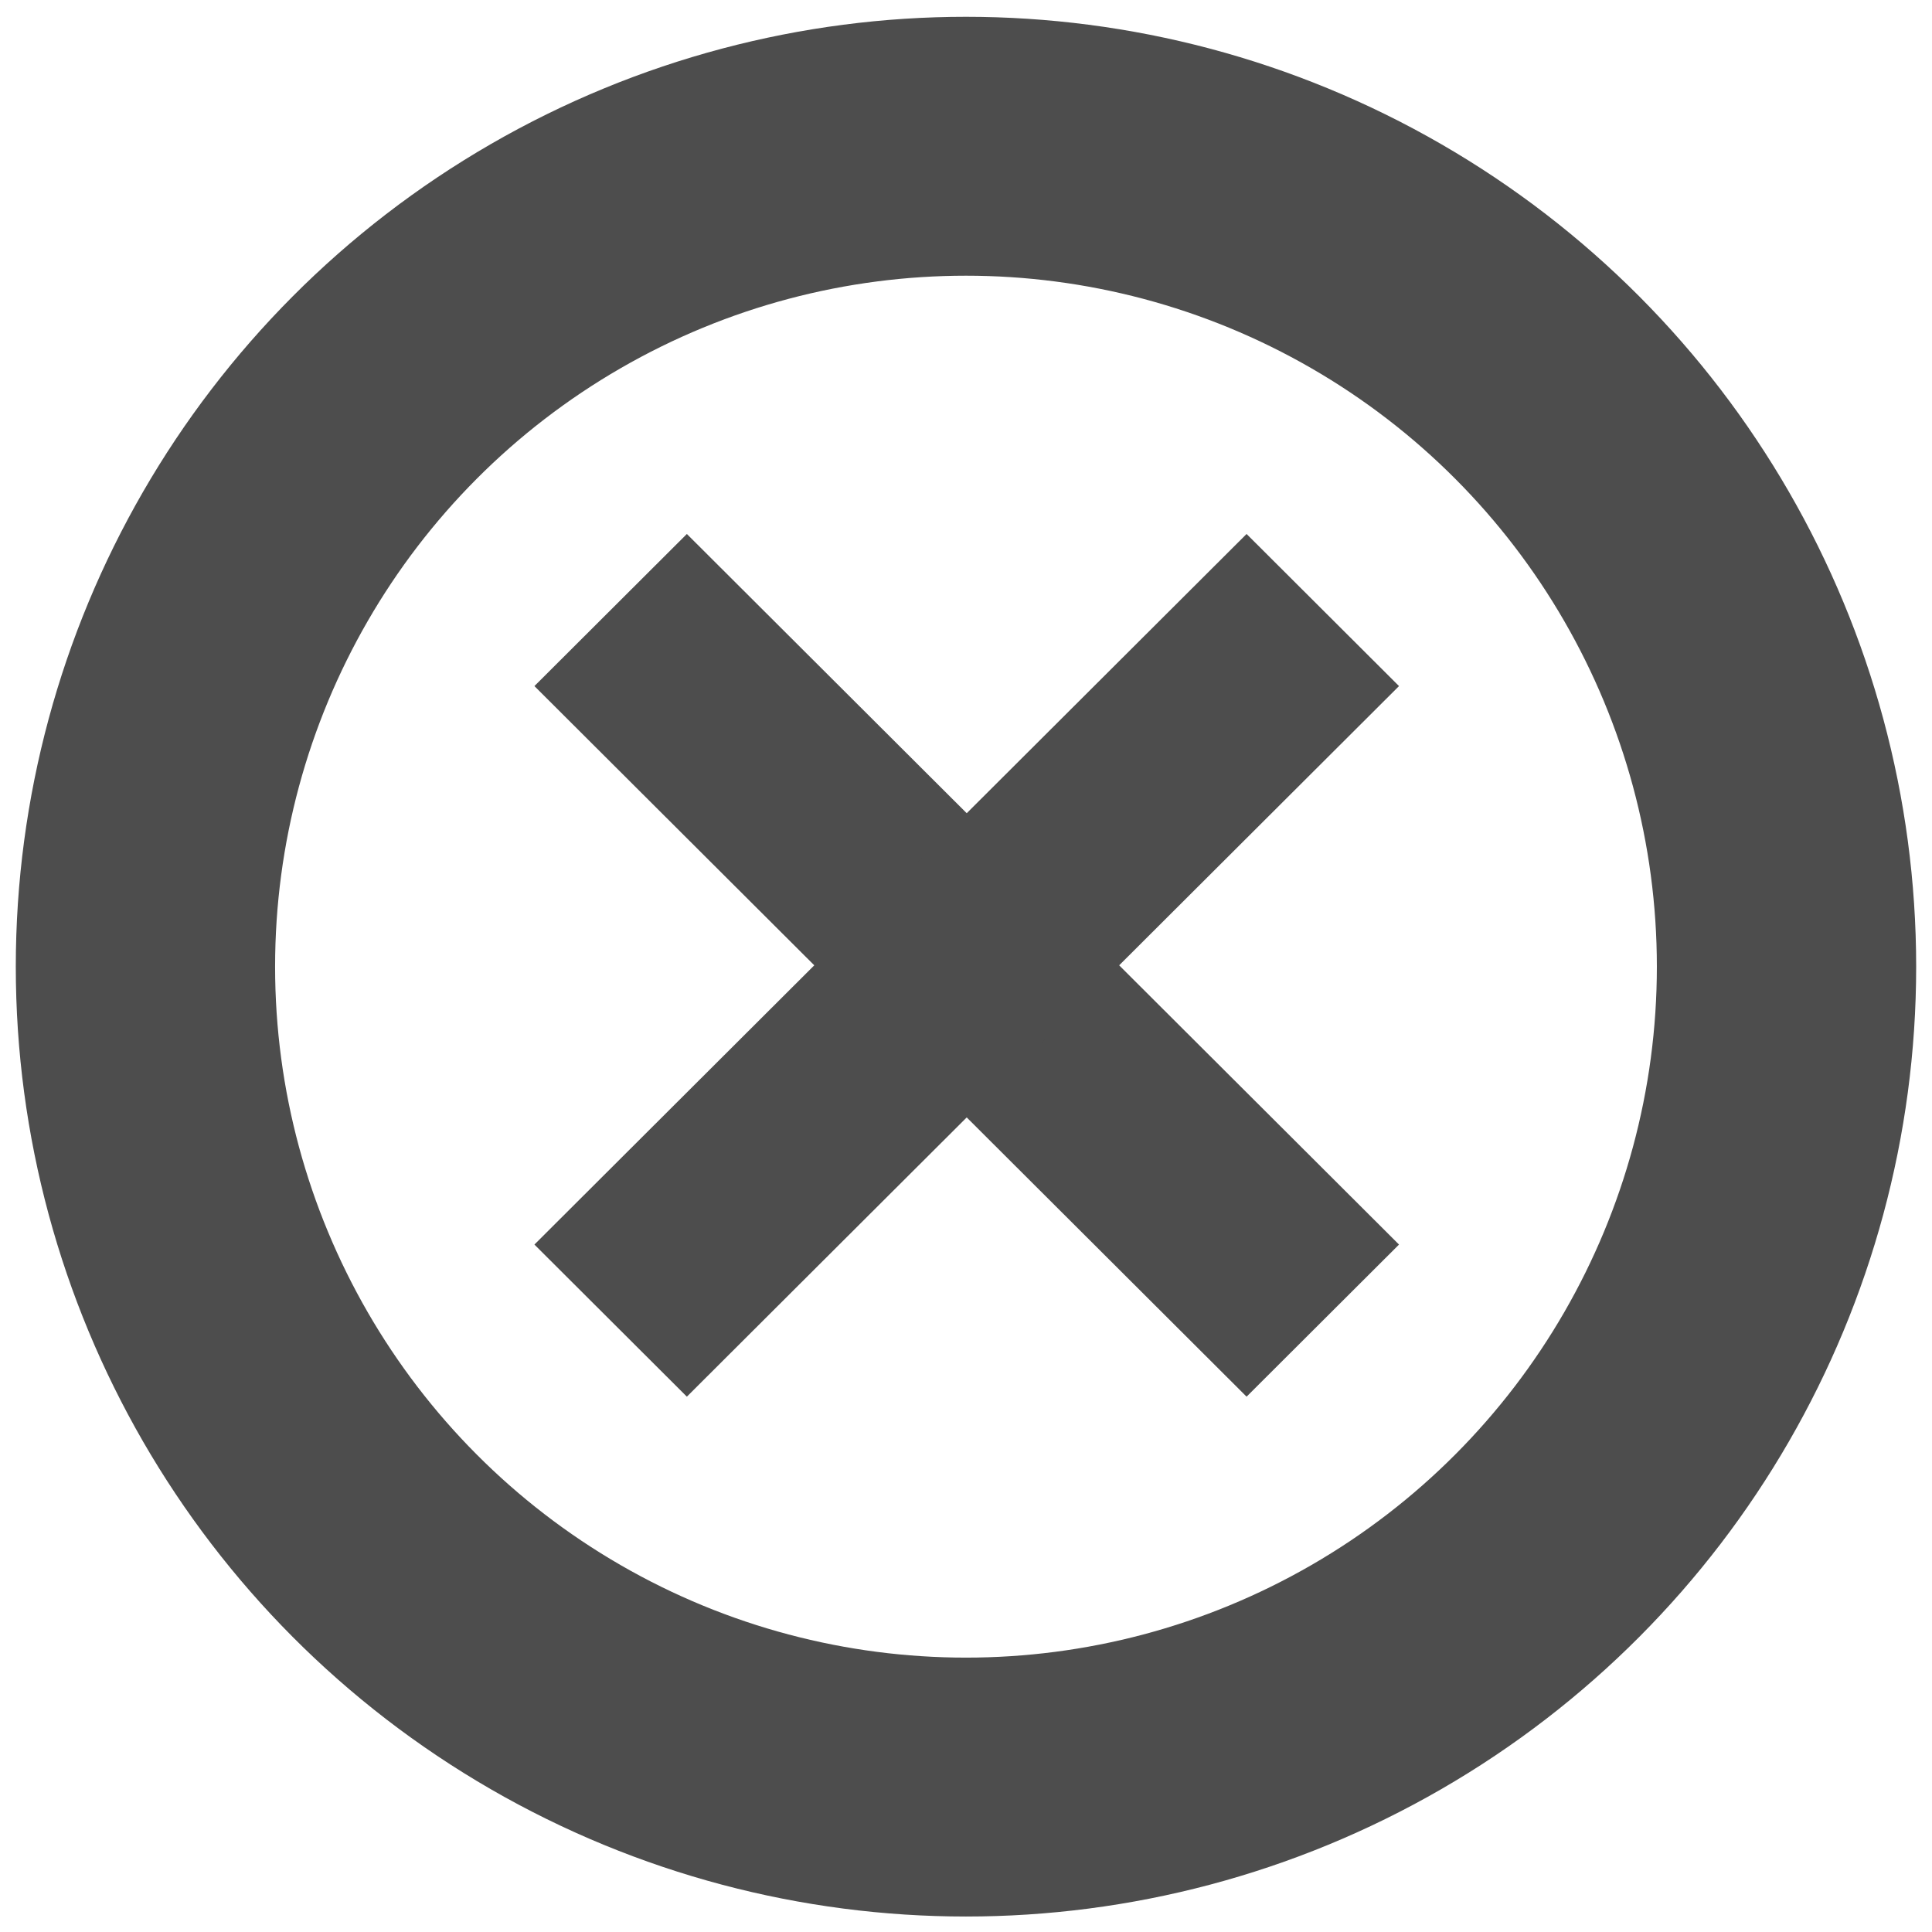 <?xml version="1.0" encoding="UTF-8" standalone="no"?>
<!-- Created with Inkscape (http://www.inkscape.org/) -->

<svg
   xmlns:dc="http://purl.org/dc/elements/1.1/"
   xmlns:cc="http://creativecommons.org/ns#"
   xmlns:rdf="http://www.w3.org/1999/02/22-rdf-syntax-ns#"
   xmlns:svg="http://www.w3.org/2000/svg"
   xmlns="http://www.w3.org/2000/svg"
   xmlns:sodipodi="http://sodipodi.sourceforge.net/DTD/sodipodi-0.dtd"
   xmlns:inkscape="http://www.inkscape.org/namespaces/inkscape"
   width="248"
   height="248"
   id="svg4874"
   version="1.1"
   inkscape:version="0.48.4 r9939"
   viewBox="0 0 248 248"
   sodipodi:docname="clear-search.svg"
   inkscape:export-filename="/home/jsgosselin/Documents/Research/Hydrogeology/WHAT/WHAT/Icons/clear-search.png"
   inkscape:export-xdpi="90"
   inkscape:export-ydpi="90">
  <defs
     id="defs4876" />
  <sodipodi:namedview
     id="base"
     pagecolor="#ffffff"
     bordercolor="#666666"
     borderopacity="1.0"
     inkscape:pageopacity="0.0"
     inkscape:pageshadow="2"
     inkscape:zoom="1.5916158"
     inkscape:cx="165.34154"
     inkscape:cy="163.63299"
     inkscape:document-units="px"
     inkscape:current-layer="g1726"
     showgrid="true"
     showborder="true"
     fit-margin-top="0"
     fit-margin-left="0"
     fit-margin-right="0"
     fit-margin-bottom="0"
     inkscape:snap-bbox="true"
     inkscape:bbox-paths="true"
     inkscape:bbox-nodes="true"
     inkscape:snap-bbox-edge-midpoints="true"
     inkscape:snap-bbox-midpoints="true"
     inkscape:object-paths="true"
     inkscape:snap-intersection-paths="true"
     inkscape:object-nodes="true"
     inkscape:snap-smooth-nodes="true"
     inkscape:snap-midpoints="true"
     inkscape:snap-object-midpoints="true"
     inkscape:snap-center="true"
     showguides="true"
     inkscape:guide-bbox="true"
     inkscape:window-width="1535"
     inkscape:window-height="876"
     inkscape:window-x="65"
     inkscape:window-y="24"
     inkscape:window-maximized="1">
    <inkscape:grid
       type="xygrid"
       id="grid5451"
       empspacing="6"
       visible="true"
       enabled="true"
       snapvisiblegridlinesonly="true" />
    <sodipodi:guide
       orientation="1,0"
       position="2,49"
       id="guide2997" />
    <sodipodi:guide
       orientation="0,1"
       position="0,2"
       id="guide2999" />
    <sodipodi:guide
       orientation="1,0"
       position="246,118"
       id="guide3001" />
  </sodipodi:namedview>
  <g
     inkscape:label="Layer 1"
     inkscape:groupmode="layer"
     id="layer1"
     transform="translate(67.857,73.495)">
    <g
       transform="matrix(0,-1,-1,0,373.505,516.505)"
       id="g4845"
       style="display:inline">
      <g
         inkscape:label="Layer 1"
         id="g1724"
         transform="matrix(0,-1,-1,0,1394.362,441.362)"
         style="display:inline"
         inkscape:export-filename="search01.png"
         inkscape:export-xdpi="90"
         inkscape:export-ydpi="90">
        <g
           transform="matrix(0.999,0,0,1,-106.93,549)"
           id="g1726"
           style="display:inline">
          <rect
             style="opacity:0.05;color:#000000;fill:none;stroke:none;stroke-width:2;marker:none;visibility:visible;display:inline;overflow:visible;enable-background:accumulate"
             id="rect1728"
             width="264.173"
             height="264"
             x="100.996"
             y="-509.957"
             transform="scale(1,-1)" />
          <g
             id="g3777"
             transform="matrix(3.131,0,0,3.123,-234.505,-1041.976)">
            <ellipse
               transform="matrix(1.182,0,0,1.182,-30.936,-86.674)"
               sodipodi:ry="28.529242"
               sodipodi:rx="28.489321"
               sodipodi:cy="458.39276"
               sodipodi:cx="151.99873"
               d="m 180.488,458.393 c 0,15.756 -12.755,28.529 -28.489,28.529 -15.734,0 -28.489,-12.773 -28.489,-28.529 0,-15.756 12.755,-28.529 28.489,-28.529 15.734,0 28.489,12.773 28.489,28.529 z"
               id="path2995"
               style="color:#000000;fill:none;stroke:#4d4d4d;stroke-width:9.003;stroke-miterlimit:4;stroke-opacity:1;stroke-dasharray:none;marker:none;visibility:visible;display:inline;overflow:visible;enable-background:accumulate"
               cx="151.999"
               cy="458.393"
               rx="28.489"
               ry="28.529" />
            <path
               style="color:#000000;fill:#4d4d4d;fill-opacity:1;fill-rule:nonzero;stroke:none;stroke-width:2;marker:none;visibility:visible;display:inline;overflow:visible;enable-background:accumulate"
               d="m 160.242,472.821 -29.226,-29.207 6.256,-6.252 29.226,29.207 z"
               id="path825"
               inkscape:connector-curvature="0"
               sodipodi:nodetypes="ccccc" />
            <path
               sodipodi:nodetypes="ccccc"
               inkscape:connector-curvature="0"
               id="path4002"
               d="m 131.016,466.569 29.226,-29.207 6.256,6.252 -29.226,29.207 z"
               style="color:#000000;fill:#4d4d4d;fill-opacity:1;fill-rule:nonzero;stroke:none;stroke-width:2;marker:none;visibility:visible;display:inline;overflow:visible;enable-background:accumulate" />
          </g>
        </g>
      </g>
    </g>
  </g>
</svg>
